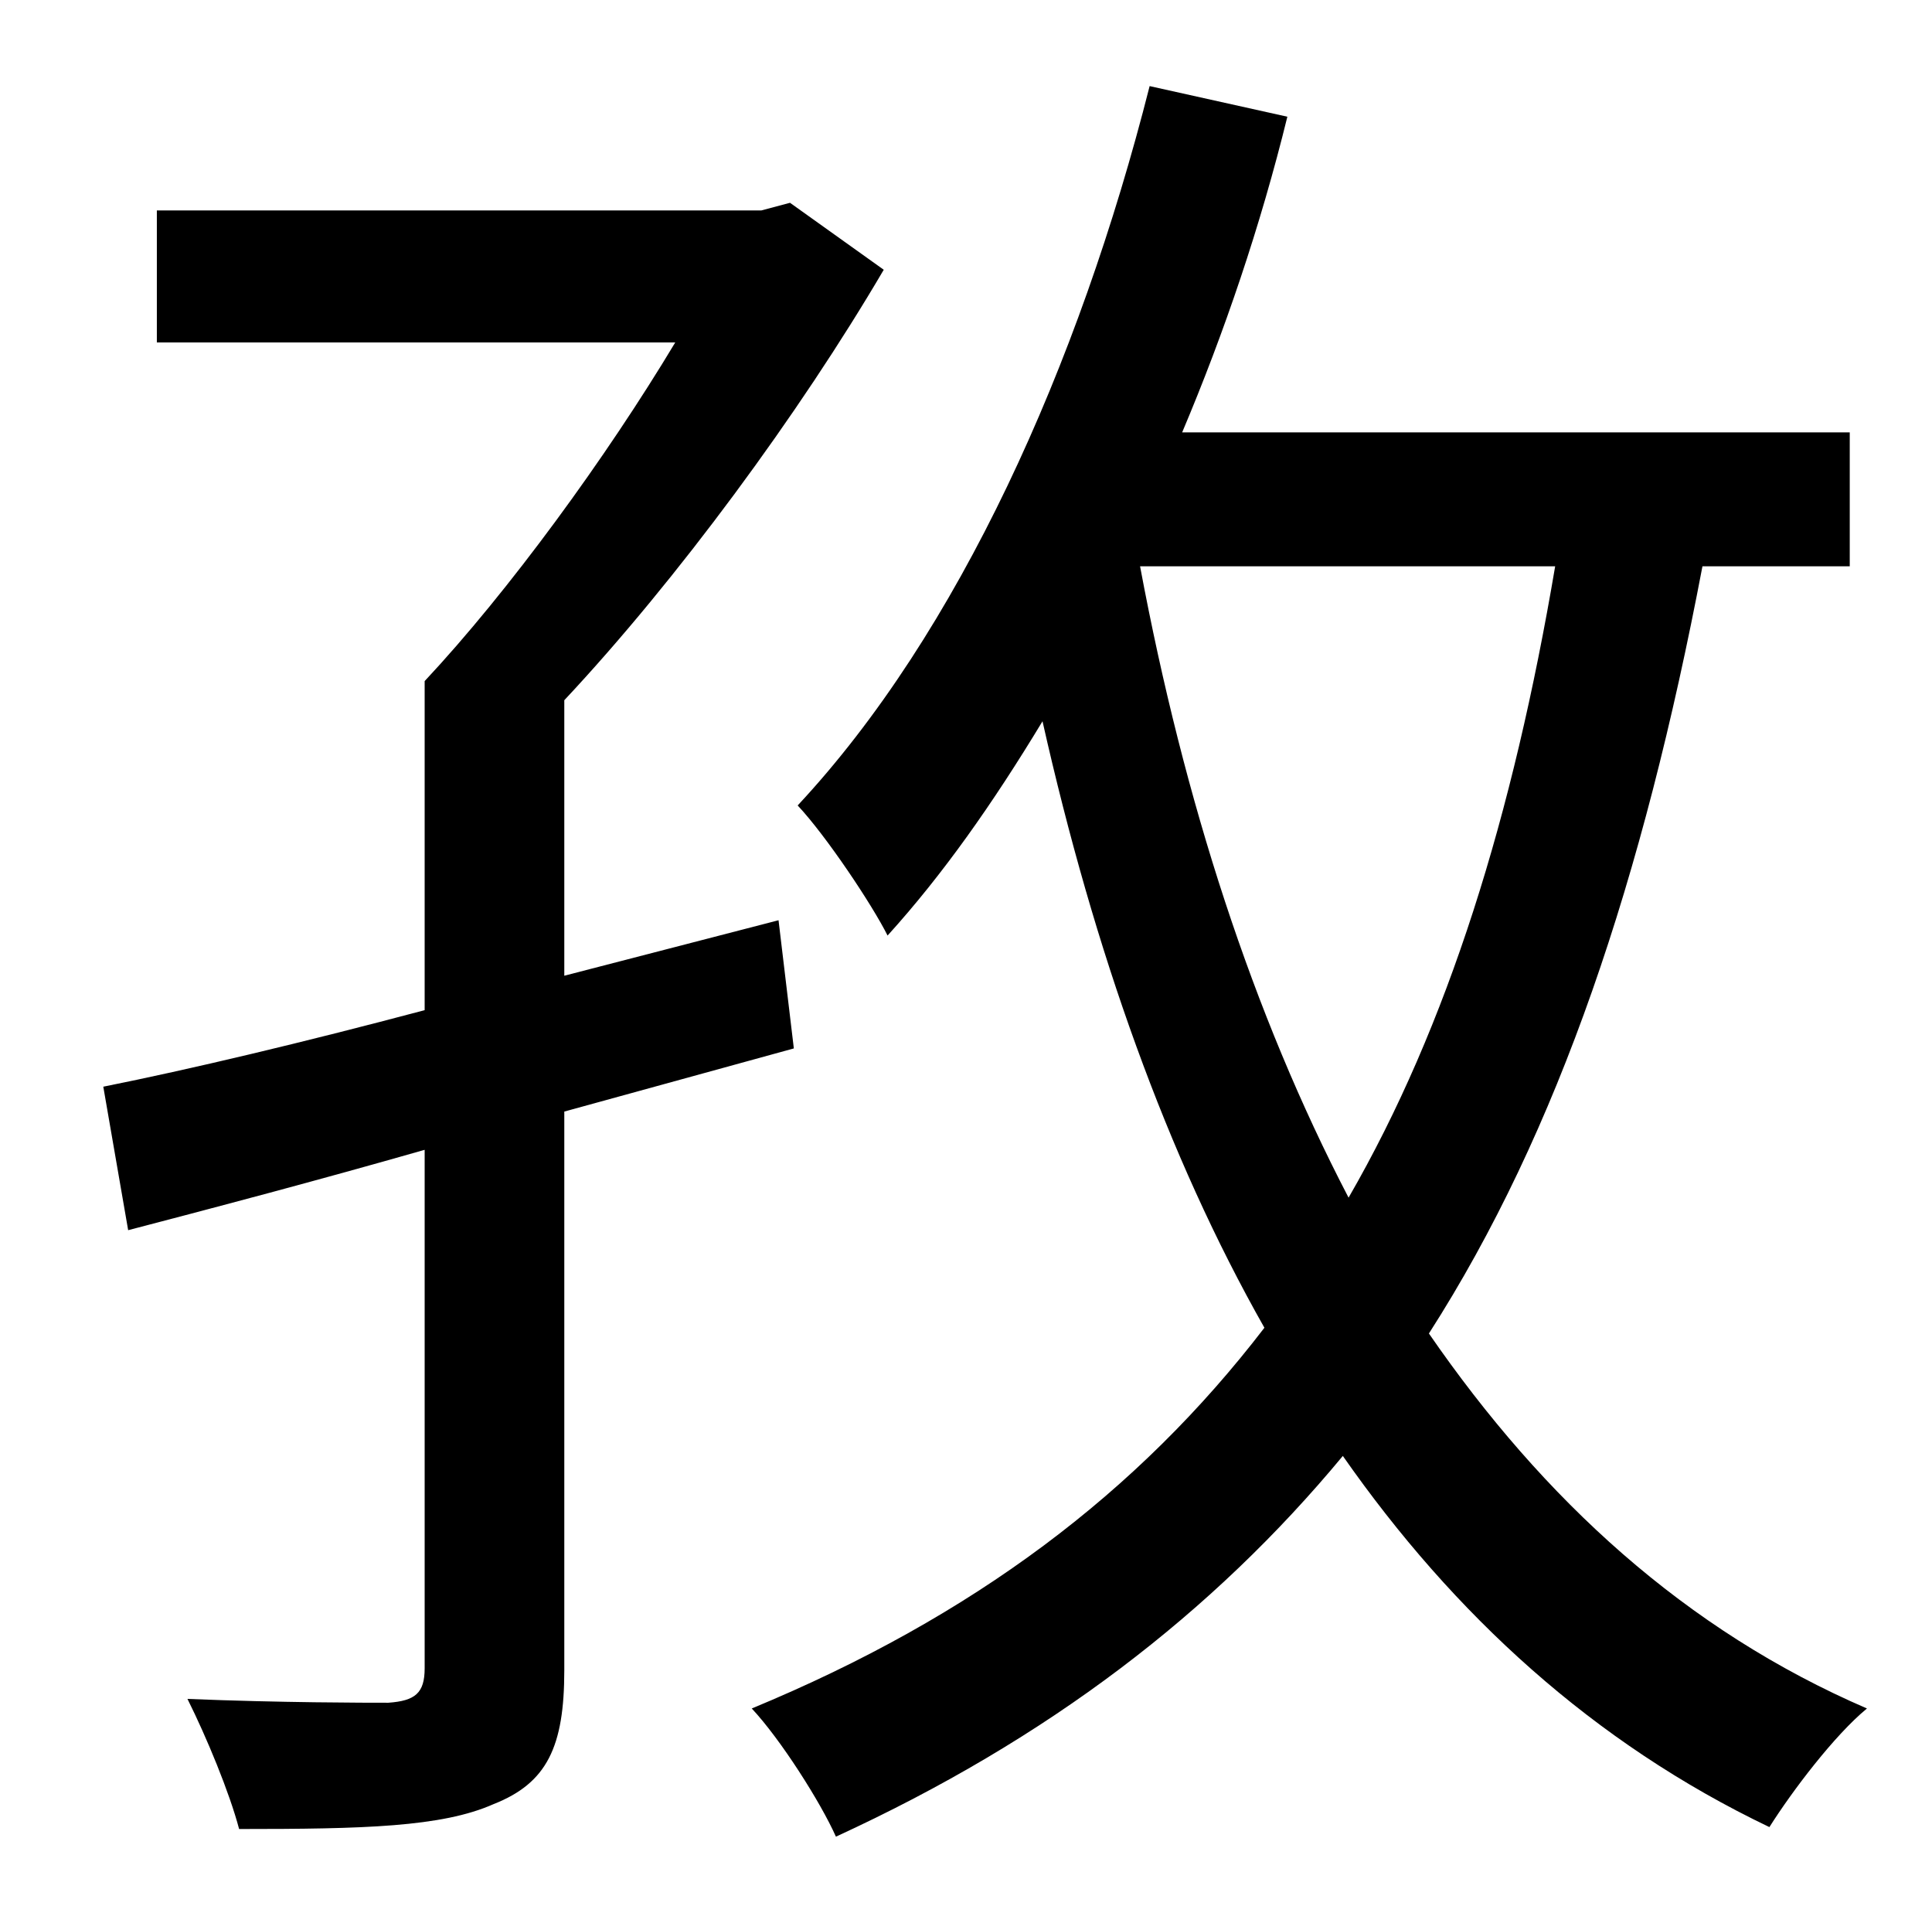 <?xml version="1.0" standalone="no"?>
<!DOCTYPE svg PUBLIC "-//W3C//DTD SVG 1.1//EN" "http://www.w3.org/Graphics/SVG/1.1/DTD/svg11.dtd" >
<svg xmlns="http://www.w3.org/2000/svg" xmlns:xlink="http://www.w3.org/1999/xlink" version="1.1" viewBox="-10 0 1010 1000">
   <path fill="currentColor"
d="M405 548l-120 33v292c0 40 -9 59 -37 70c-27 12 -68 13 -133 13c-5 -19 -17 -48 -27 -68c49 2 93 2 105 2c14 -1 19 -5 19 -18v-271c-56 16 -109 30 -155 42l-13 -75c45 -9 104 -23 168 -40v-172c44 -47 95 -117 131 -177h-271v-69h316l15 -4l49 35
c-44 75 -108 162 -167 225v144l112 -29zM803 296h-217c23 123 59 234 109 330c52 -90 86 -200 108 -330zM957 296h-77c-31 163 -75 295 -143 401c60 87 134 155 229 196c-17 14 -39 43 -51 62c-92 -44 -165 -111 -223 -194c-68 82 -154 148 -265 199c-8 -18 -29 -51 -44 -67
c116 -48 202 -113 268 -199c-51 -90 -89 -197 -116 -317c-26 43 -52 80 -81 112c-8 -16 -32 -52 -47 -68c84 -90 147 -230 184 -376l72 16c-14 57 -33 113 -55 165h349v70z" />
</svg>
